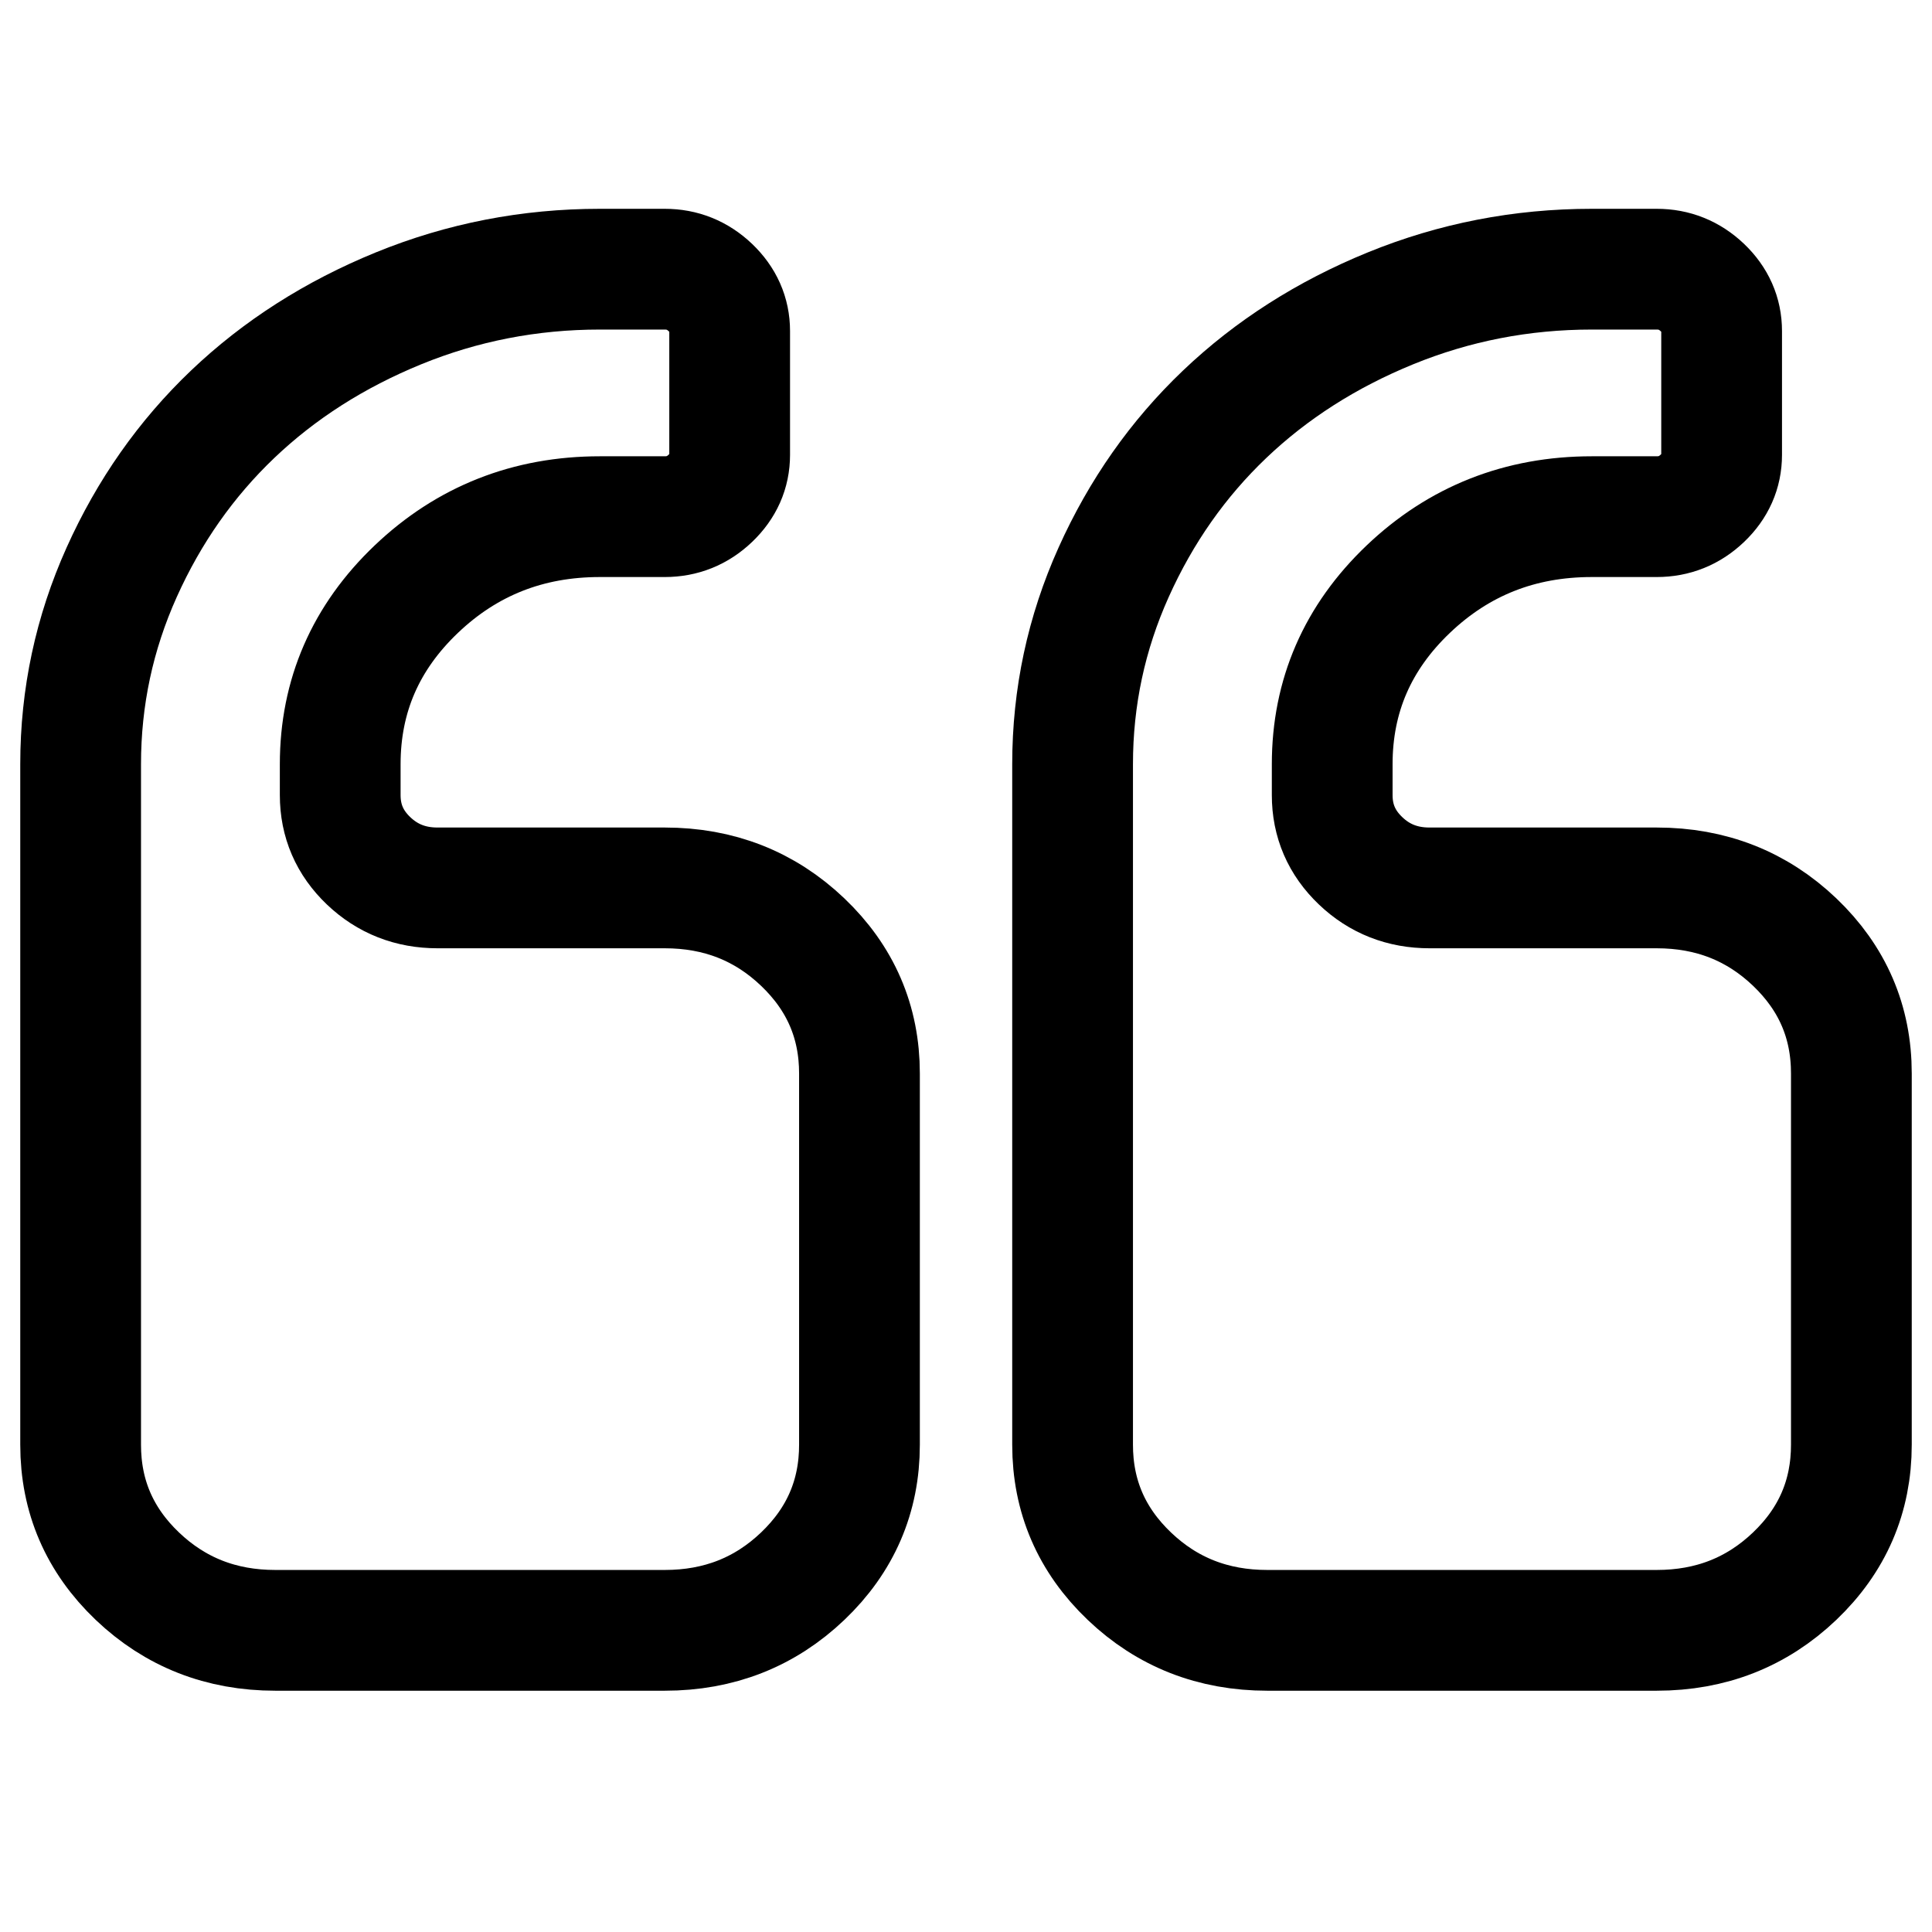 <?xml version="1.0" encoding="UTF-8" standalone="no"?>
<!DOCTYPE svg PUBLIC "-//W3C//DTD SVG 1.1//EN" "http://www.w3.org/Graphics/SVG/1.1/DTD/svg11.dtd">
<svg version="1.1" xmlns="http://www.w3.org/2000/svg" xmlns:xlink="http://www.w3.org/1999/xlink" preserveAspectRatio="xMidYMid meet" viewBox="0 0 640 640" width="640" height="640"><defs><path d="M122.1 285.16C115.83 279.18 112.7 271.93 112.7 263.38C112.7 262.36 112.7 254.16 112.7 253.14C112.7 230.51 121.1 211.18 137.9 195.17C154.69 179.17 174.97 171.15 198.71 171.15C200.86 171.15 218.06 171.15 220.21 171.15C226.03 171.15 231.07 169.13 235.32 165.07C239.57 161.01 241.71 156.22 241.71 150.66C241.71 146.57 241.71 113.77 241.71 109.67C241.71 104.12 239.57 99.31 235.32 95.25C231.07 91.2 226.03 89.17 220.21 89.17C218.06 89.17 200.86 89.17 198.71 89.17C175.41 89.17 153.19 93.5 132.02 102.14C110.86 110.79 92.55 122.48 77.09 137.21C61.64 151.94 49.38 169.39 40.31 189.57C31.24 209.74 26.71 230.93 26.71 253.14C26.71 275.69 26.71 456.04 26.71 478.58C26.71 495.67 32.97 510.18 45.51 522.14C58.06 534.09 73.29 540.07 91.2 540.07C104.11 540.07 207.32 540.07 220.22 540.07C238.13 540.07 253.36 534.09 265.9 522.14C278.44 510.18 284.71 495.67 284.71 478.58C284.71 466.29 284.71 367.91 284.71 355.61C284.71 338.53 278.44 324.02 265.89 312.06C253.35 300.11 238.12 294.13 220.21 294.13C205.15 294.13 152.48 294.13 144.95 294.13C135.99 294.13 128.38 291.14 122.1 285.16Z" id="fQGOIfEBk"></path><path d="M473.56 294.13C464.6 294.13 456.98 291.14 450.72 285.16C444.44 279.18 441.31 271.93 441.31 263.38C441.31 262.36 441.31 254.16 441.31 253.14C441.31 230.51 449.71 211.18 466.5 195.17C483.29 179.17 503.56 171.15 527.31 171.15C529.47 171.15 546.66 171.15 548.81 171.15C554.63 171.15 559.67 169.13 563.93 165.07C568.18 161.01 570.31 156.22 570.31 150.66C570.31 146.57 570.31 113.77 570.31 109.67C570.31 104.12 568.18 99.31 563.93 95.25C559.67 91.2 554.63 89.17 548.81 89.17C546.66 89.17 529.47 89.17 527.31 89.17C504.01 89.17 481.79 93.5 460.62 102.14C439.45 110.79 421.16 122.48 405.7 137.21C390.24 151.94 377.98 169.39 368.91 189.57C359.84 209.74 355.31 230.93 355.31 253.14C355.31 275.69 355.31 456.04 355.31 478.58C355.31 495.67 361.58 510.18 374.12 522.14C386.65 534.09 401.89 540.07 419.8 540.07C432.7 540.07 535.9 540.07 548.8 540.07C566.72 540.07 581.95 534.09 594.49 522.14C607.03 510.18 613.29 495.67 613.29 478.58C613.29 466.29 613.29 367.91 613.29 355.61C613.3 338.53 607.03 324.02 594.5 312.06C581.96 300.11 566.73 294.13 548.8 294.13C541.29 294.13 481.08 294.13 473.56 294.13Z" id="b3vpqkEUfx"></path></defs><g><g><g><use xlink:href="#fQGOIfEBk" opacity="1" fill="#000000" fill-opacity="0"></use><g><use xlink:href="#fQGOIfEBk" opacity="1" fill-opacity="0" stroke="#000000" stroke-width="40" stroke-opacity="1"></use></g></g><g><use xlink:href="#b3vpqkEUfx" opacity="1" fill="#000000" fill-opacity="0"></use><g><use xlink:href="#b3vpqkEUfx" opacity="1" fill-opacity="0" stroke="#000000" stroke-width="40" stroke-opacity="1"></use></g></g></g></g></svg>